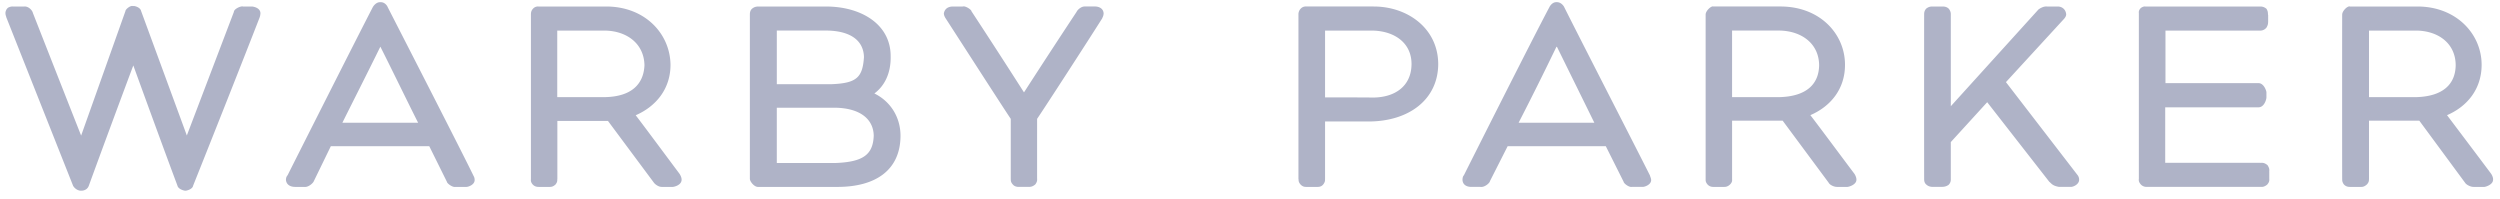 <svg fill="none" viewBox="0 0 201 16" class="swiper-slide max-h-[32px]" astro-icon="companies/WarbyParker_gray">
        <g clip-path="url(#astroicon:companies/WarbyParker_graya)">
          <path fill="#AFB3C7"
            d="M194.193 7.81h-3.725V2.458h3.855c1.798.048 3.108 1.087 3.114 2.787-.02 1.497-.99 2.524-3.244 2.567Zm6.066 6.123c-1.118-1.494-2.789-3.706-3.518-4.674 1.64-.704 2.782-2.116 2.782-4.053-.005-2.492-2.054-4.683-5.156-4.683h-5.431l-.039-.01c-.205 0-.585.38-.585.662-.007.238-.007 12.914 0 13.205.004.102-.016.212.111.413.164.222.406.234.513.234h.905c.05 0 .242.014.475-.216.171-.197.143-.32.152-.431V9.703h4.045l3.68 4.99c.096.159.432.334.674.334h.882c.064 0 .694-.165.694-.578.02-.195-.128-.453-.185-.516h.001Zm-17.809-.109c-.013-.118.063-.227-.14-.543-.229-.191-.377-.191-.493-.191-.014 0-.052.016-.087 0h-7.647V8.628h7.502c.456 0 .636-.628.636-.797v-.414c0-.105-.202-.733-.636-.733h-7.481V2.46h7.567a.64.64 0 0 0 .555-.244c.138-.236.127-.358.133-.492v-.507c-.037-.118.024-.258-.137-.513-.223-.18-.405-.18-.511-.18h-9.23c-.058-.01-.165-.01-.347.111-.237.224-.16.407-.17.44v13.218c.01.129-.057.251.098.46.16.237.399.273.523.273h9.232c.087 0 .225.005.456-.175.234-.26.17-.402.177-.524v-.503Zm-21.173-7.221 4.689-5.105c.076-.095.155-.207.155-.35-.033-.39-.328-.625-.684-.625h-.866c-.292-.03-.591.176-.674.234l-7.052 7.783V1.2c0-.1.016-.241-.14-.471-.176-.2-.42-.206-.526-.206h-.808c-.1 0-.291 0-.502.17-.172.186-.167.375-.167.481-.005.185-.005 13.07 0 13.217 0 .104 0 .302.175.448.17.159.376.187.521.187h.723c.127-.012.285.005.534-.153.206-.196.19-.404.19-.482v-2.968l2.926-3.206 4.99 6.396c.19.15.252.322.787.414h.949c.22 0 .665-.216.665-.572a.608.608 0 0 0-.148-.406l-5.737-7.447ZM143.011 7.81h-3.752V2.457h3.847c1.801.048 3.137 1.087 3.152 2.787-.02 1.497-.992 2.524-3.247 2.567Zm2.542 1.448c1.637-.704 2.791-2.116 2.785-4.053 0-2.492-2.031-4.683-5.183-4.683h-5.414l-.02-.01c-.2 0-.588.38-.588.661V14.38c.004.102-.027.212.122.413a.592.592 0 0 0 .486.234h.895c.038 0 .257.014.48-.216.18-.197.144-.32.144-.431V9.703h4.067l3.7 4.99c.073.159.408.334.661.334h.847c.09 0 .721-.165.721-.578.009-.195-.135-.453-.192-.516-1.127-1.494-2.762-3.706-3.511-4.674Zm-23.456.608a256.062 256.062 0 0 0 3.036-6.095c.011-.007.016-.01.016-.017.02.01.026.016.042.034.974 1.978 2.374 4.814 2.993 6.078h-6.087Zm3.666-9.295c0-.012-.212-.413-.614-.397-.38-.016-.576.397-.576.397-1.344 2.523-6.117 12-6.874 13.517-.064.07-.115.165-.115.394.051.544.613.544.721.544h.712c.344.057.762-.317.776-.466l1.421-2.805h7.893l1.434 2.862c.014.129.38.413.613.413.01 0 .027 0 .04-.004h.887c.158 0 .672-.175.672-.551-.012-.175-.075-.259-.096-.364-.849-1.705-5.604-10.958-6.895-13.54h.001Zm-15.339 7.271c-1.175-.012-3-.012-3.889-.012V2.46h3.849c1.747.045 3.103.995 3.103 2.688-.01 1.795-1.348 2.677-3.062 2.695h-.001Zm.025-7.32h-5.437a.541.541 0 0 0-.436.176.654.654 0 0 0-.181.476V14.38c.031.102-.034.212.162.447.185.2.37.2.45.2h.942c.068 0 .326 0 .486-.264.138-.218.086-.307.1-.383V9.768h3.51c3.232-.007 5.576-1.767 5.588-4.62-.012-2.867-2.467-4.625-5.183-4.625h-.001Zm-22.383 0h-.849c-.28-.013-.586.26-.665.44a668.28 668.28 0 0 0-4.223 6.466A607.472 607.472 0 0 0 78.107.907c0-.129-.491-.457-.704-.384h-.752c-.146 0-.661 0-.765.552.01.185.079.278.104.338 1.058 1.634 4.705 7.3 5.275 8.143v4.793c.012.132-.03.264.16.476.137.172.346.2.452.2h.828c.126 0 .306 0 .535-.2.185-.251.143-.386.143-.526V9.555c.566-.826 4.086-6.26 5.232-8.074.043-.129.101-.17.117-.407-.037-.523-.592-.552-.665-.552l-.001.001ZM67.177 13.107h-4.722V8.66h4.684c2.047.031 3.091.942 3.109 2.258-.06 1.497-.827 2.102-3.07 2.187Zm-4.721-10.65h4.098c1.953.053 2.884.888 2.909 2.142-.111 1.606-.57 2.085-2.564 2.168h-4.443v-4.31Zm7.845 5.057c.82-.608 1.338-1.631 1.308-2.998 0-2.578-2.387-3.992-5.191-3.992h-5.433c-.097 0-.298 0-.498.159-.197.154-.197.386-.197.518v13.18c0 .212.345.647.647.647h6.394c3.1 0 5.06-1.377 5.07-4.107 0-1.518-.82-2.777-2.1-3.406v-.001Zm-21.714.297h-3.784V2.46h3.878c1.77.045 3.1 1.085 3.134 2.783-.064 1.498-1.017 2.54-3.228 2.567v.001Zm2.524 1.454c1.634-.709 2.798-2.12 2.798-4.058C53.877 2.71 51.86.523 48.734.523h-5.445a.523.523 0 0 0-.433.176c-.153.16-.17.326-.17.476V14.38c0 .102-.037.212.106.407.185.24.428.24.525.24h.888c.08 0 .26 0 .464-.2.18-.235.122-.345.143-.447V9.725h4.07l3.696 4.968c.113.147.38.334.62.334h.895c.094 0 .708-.138.708-.578.01-.2-.147-.46-.197-.516-1.11-1.482-2.755-3.706-3.496-4.67l.003.002Zm-23.584.604c.625-1.264 2.064-4.096 3.043-6.096 0-.006.005-.01.005-.026.004.02.017.026.026.044.996 1.977 2.371 4.813 3.016 6.077h-6.09ZM31.17.572c0-.012-.175-.413-.589-.397-.38-.016-.607.397-.607.397-1.306 2.523-6.091 12-6.851 13.517-.06.07-.133.165-.133.394.073.544.646.544.746.544h.714c.34.057.737-.317.784-.466l1.364-2.805h7.916l1.418 2.862c.014.129.4.413.62.413.014 0 .04 0 .052-.004h.904c.152 0 .654-.175.654-.551 0-.175-.047-.259-.103-.364-.82-1.705-5.567-10.959-6.889-13.54ZM20.253.523h-.716c-.177-.056-.733.198-.733.436l-3.782 9.934L11.344.884c-.067-.317-.573-.424-.611-.397h-.058c-.189-.063-.59.26-.59.406L6.523 10.902c-.89-2.25-2.792-7.087-3.877-9.855-.045-.22-.36-.554-.695-.524h-.922C.969.523.882.513.682.6.497.706.427.96.439 1.06c0 .164.053.238.076.353L5.88 14.945c.203.324.504.387.6.387h.043s.483.03.628-.427c1.022-2.81 2.742-7.444 3.567-9.645.808 2.227 2.528 6.945 3.543 9.65.066.323.593.435.65.422.042.013.569-.1.617-.407 1.799-4.506 3.952-9.936 5.343-13.513.036-.115.054-.158.068-.337 0-.476-.629-.552-.686-.552Z">
          </path>
        </g>
        <defs>
          <clipPath id="astroicon:companies/WarbyParker_graya">
            <path fill="#fff" d="M0 0h200v16H0z" transform="translate(.438)"></path>
          </clipPath>
        </defs>
      </svg>